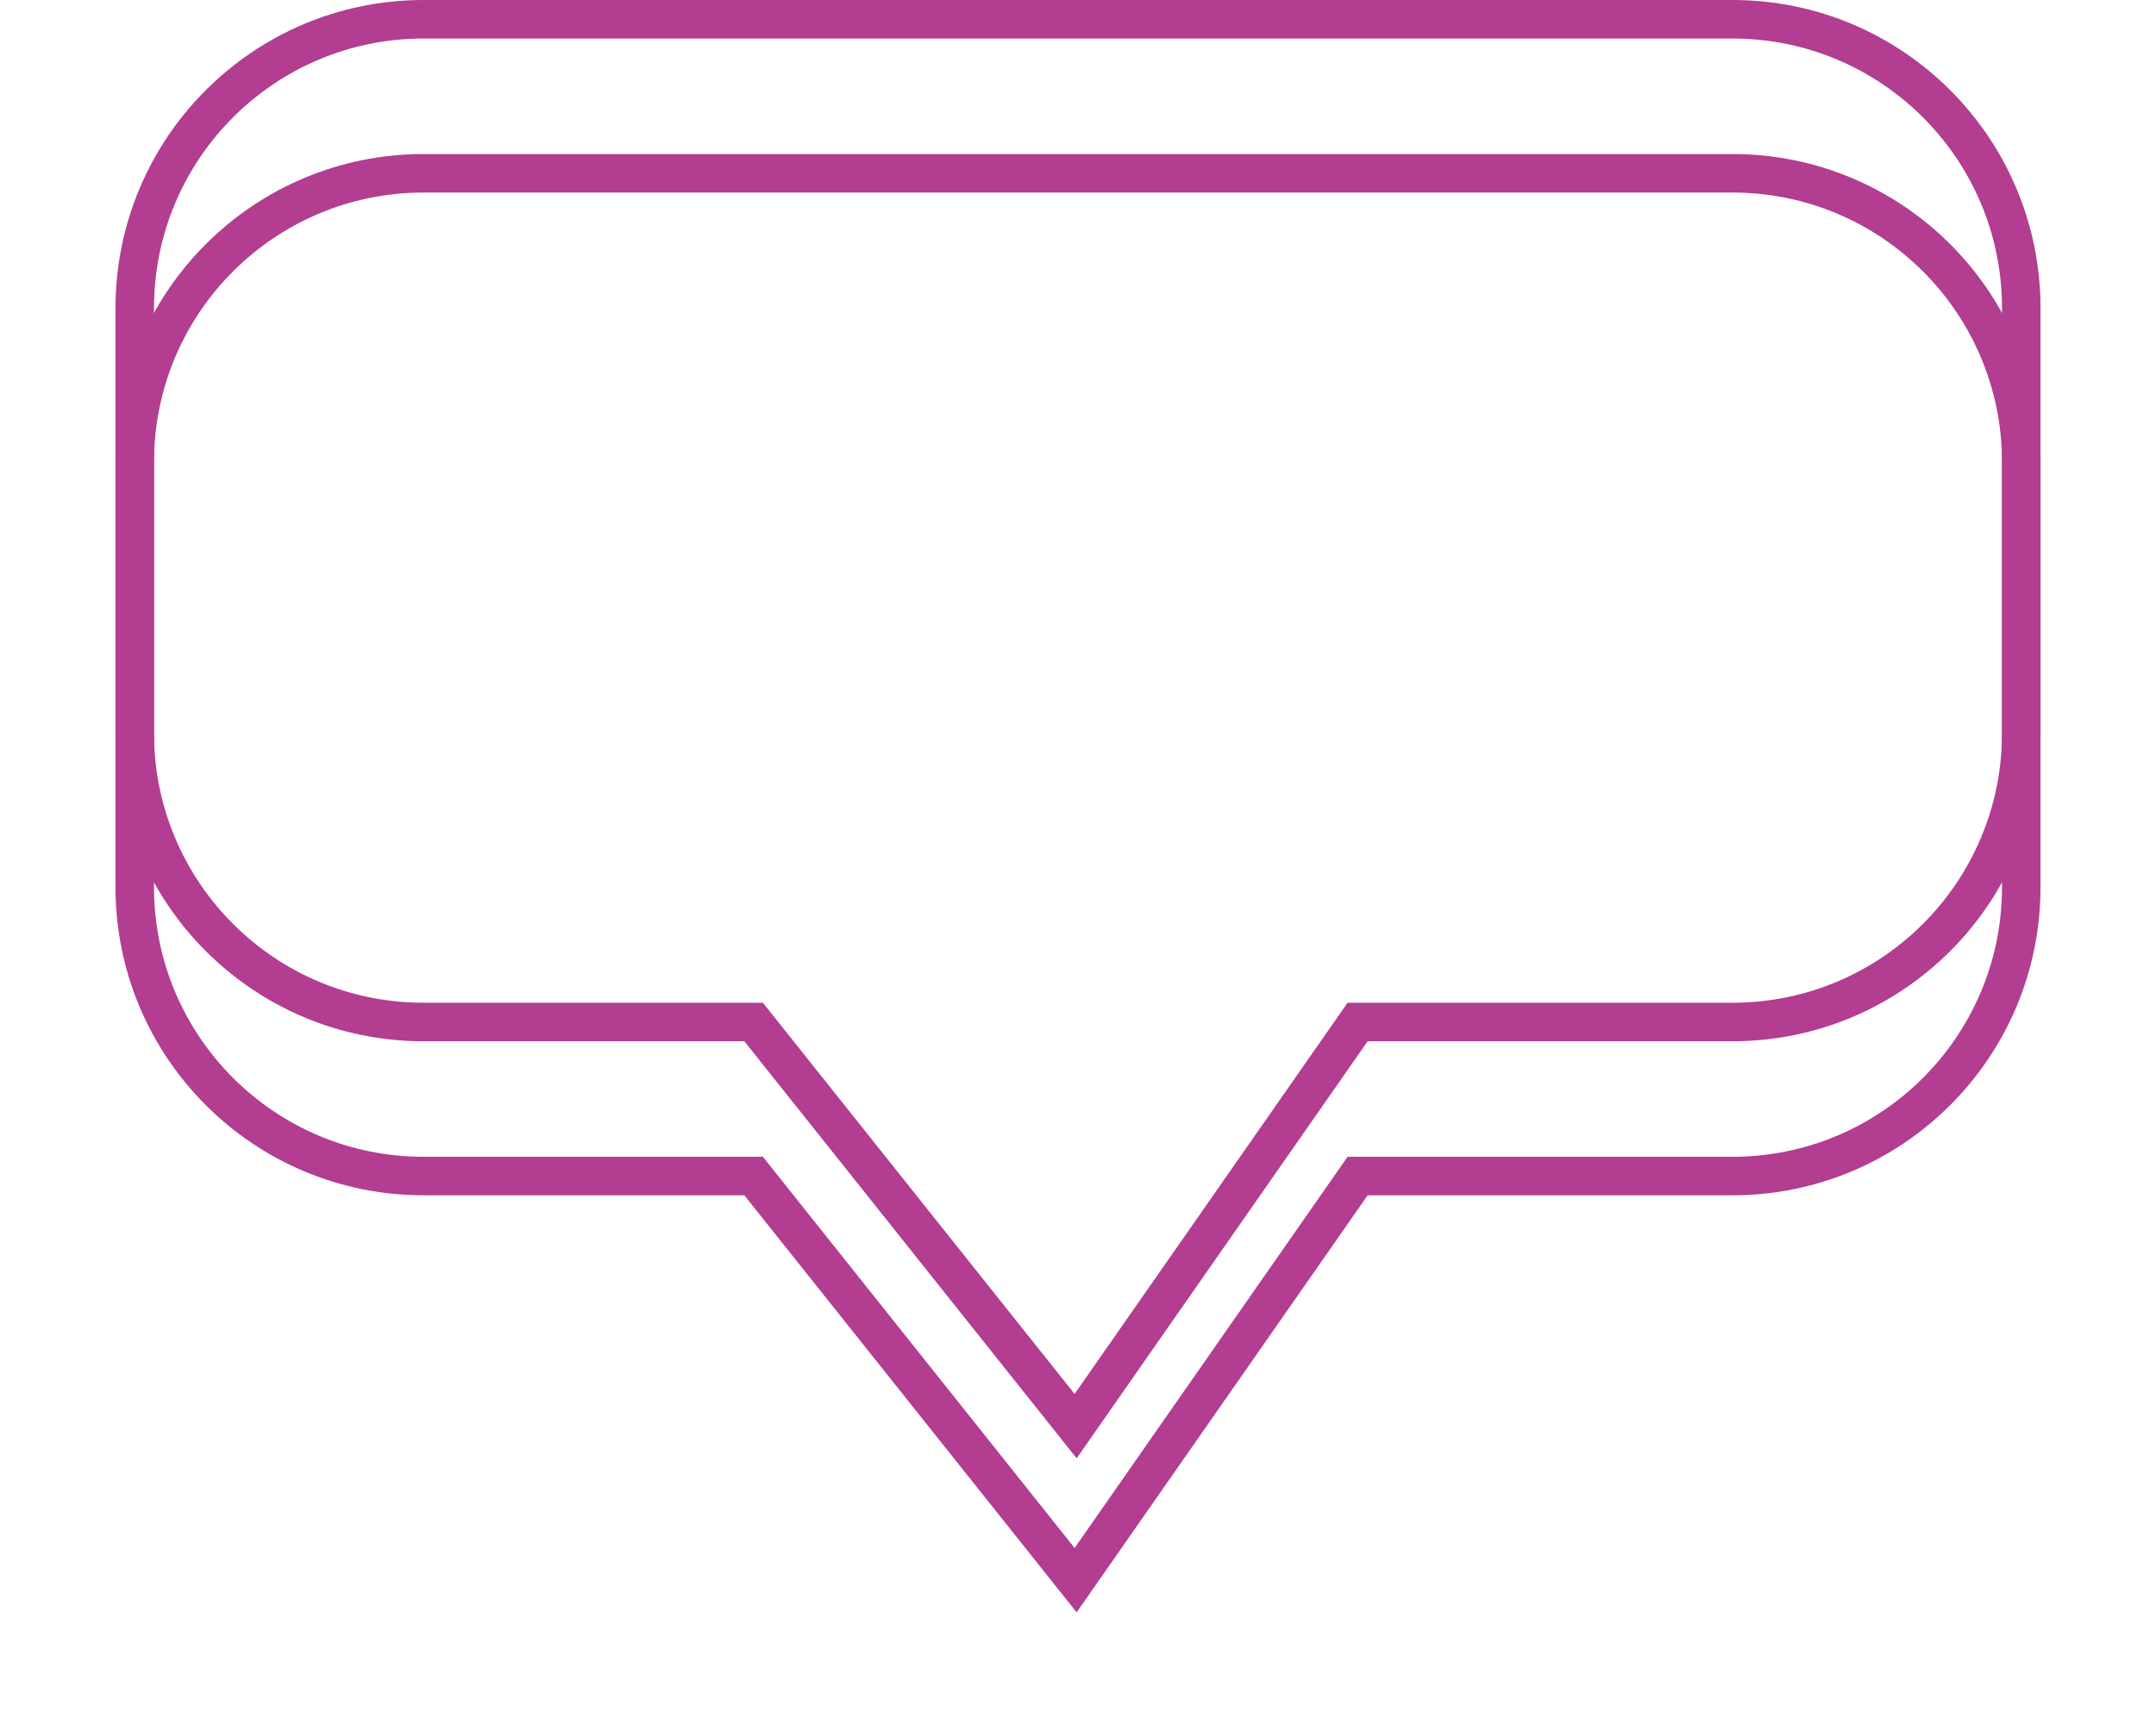 ﻿<?xml version="1.0" encoding="utf-8"?>
<svg version="1.1" xmlns:xlink="http://www.w3.org/1999/xlink" width="280px" height="225px" xmlns="http://www.w3.org/2000/svg">
  <defs>
    <filter x="920px" y="145px" width="280px" height="225px" filterUnits="userSpaceOnUse" id="filter170">
      <feOffset dx="0" dy="20" in="SourceAlpha" result="shadowOffsetInner" />
      <feGaussianBlur stdDeviation="7.5" in="shadowOffsetInner" result="shadowGaussian" />
      <feComposite in2="shadowGaussian" operator="atop" in="SourceAlpha" result="shadowComposite" />
      <feColorMatrix type="matrix" values="0 0 0 0 0  0 0 0 0 0  0 0 0 0 0  0 0 0 0.247 0  " in="shadowComposite" />
    </filter>
    <g id="widget171">
      <path d="M 939.5 240.193  C 939.5 240.193  939.5 185  939.5 185  C 939.5 165.394  955.394 149.5  975 149.5  C 975 149.5  1145 149.5  1145 149.5  C 1164.606 149.5  1180.5 165.394  1180.5 185  C 1180.5 185  1180.5 240.193  1180.5 240.193  C 1180.5 259.799  1164.606 275.693  1145 275.693  C 1145 275.693  1095.272 275.693  1095.272 275.693  C 1095.272 275.693  1059.586 326.823  1059.586 326.823  C 1059.586 326.823  1018.835 275.693  1018.835 275.693  C 1018.835 275.693  975 275.693  975 275.693  C 955.394 275.693  939.5 259.799  939.5 240.193  Z " fill-rule="nonzero" fill="#e6e6e8" stroke="none" fill-opacity="0" />
      <path d="M 935 240.193  C 935 240.193  935 185  935 185  C 935 162.909  952.909 145  975 145  C 975 145  1145 145  1145 145  C 1167.091 145  1185 162.909  1185 185  C 1185 185  1185 240.193  1185 240.193  C 1185 262.284  1167.091 280.193  1145 280.193  C 1145 280.193  1097.619 280.193  1097.619 280.193  C 1097.619 280.193  1059.825 334.343  1059.825 334.343  C 1059.825 334.343  1016.667 280.193  1016.667 280.193  C 1016.667 280.193  975 280.193  975 280.193  C 952.909 280.193  935 262.284  935 240.193  Z M 940 240.193  C 940 259.523  955.67 275.193  975 275.193  C 975 275.193  1019.075 275.193  1019.075 275.193  C 1019.075 275.193  1059.559 325.987  1059.559 325.987  C 1059.559 325.987  1095.011 275.193  1095.011 275.193  C 1095.011 275.193  1145 275.193  1145 275.193  C 1164.33 275.193  1180 259.523  1180 240.193  C 1180 240.193  1180 185  1180 185  C 1180 165.67  1164.33 150  1145 150  C 1145 150  975 150  975 150  C 955.67 150  940 165.67  940 185  C 940 185  940 240.193  940 240.193  Z " fill-rule="nonzero" fill="#b23d91" stroke="none" />
    </g>
  </defs>
  <g transform="matrix(1 0 0 1 -920 -145 )">
    <use xlink:href="#widget171" filter="url(#filter170)" />
    <use xlink:href="#widget171" />
  </g>
</svg>